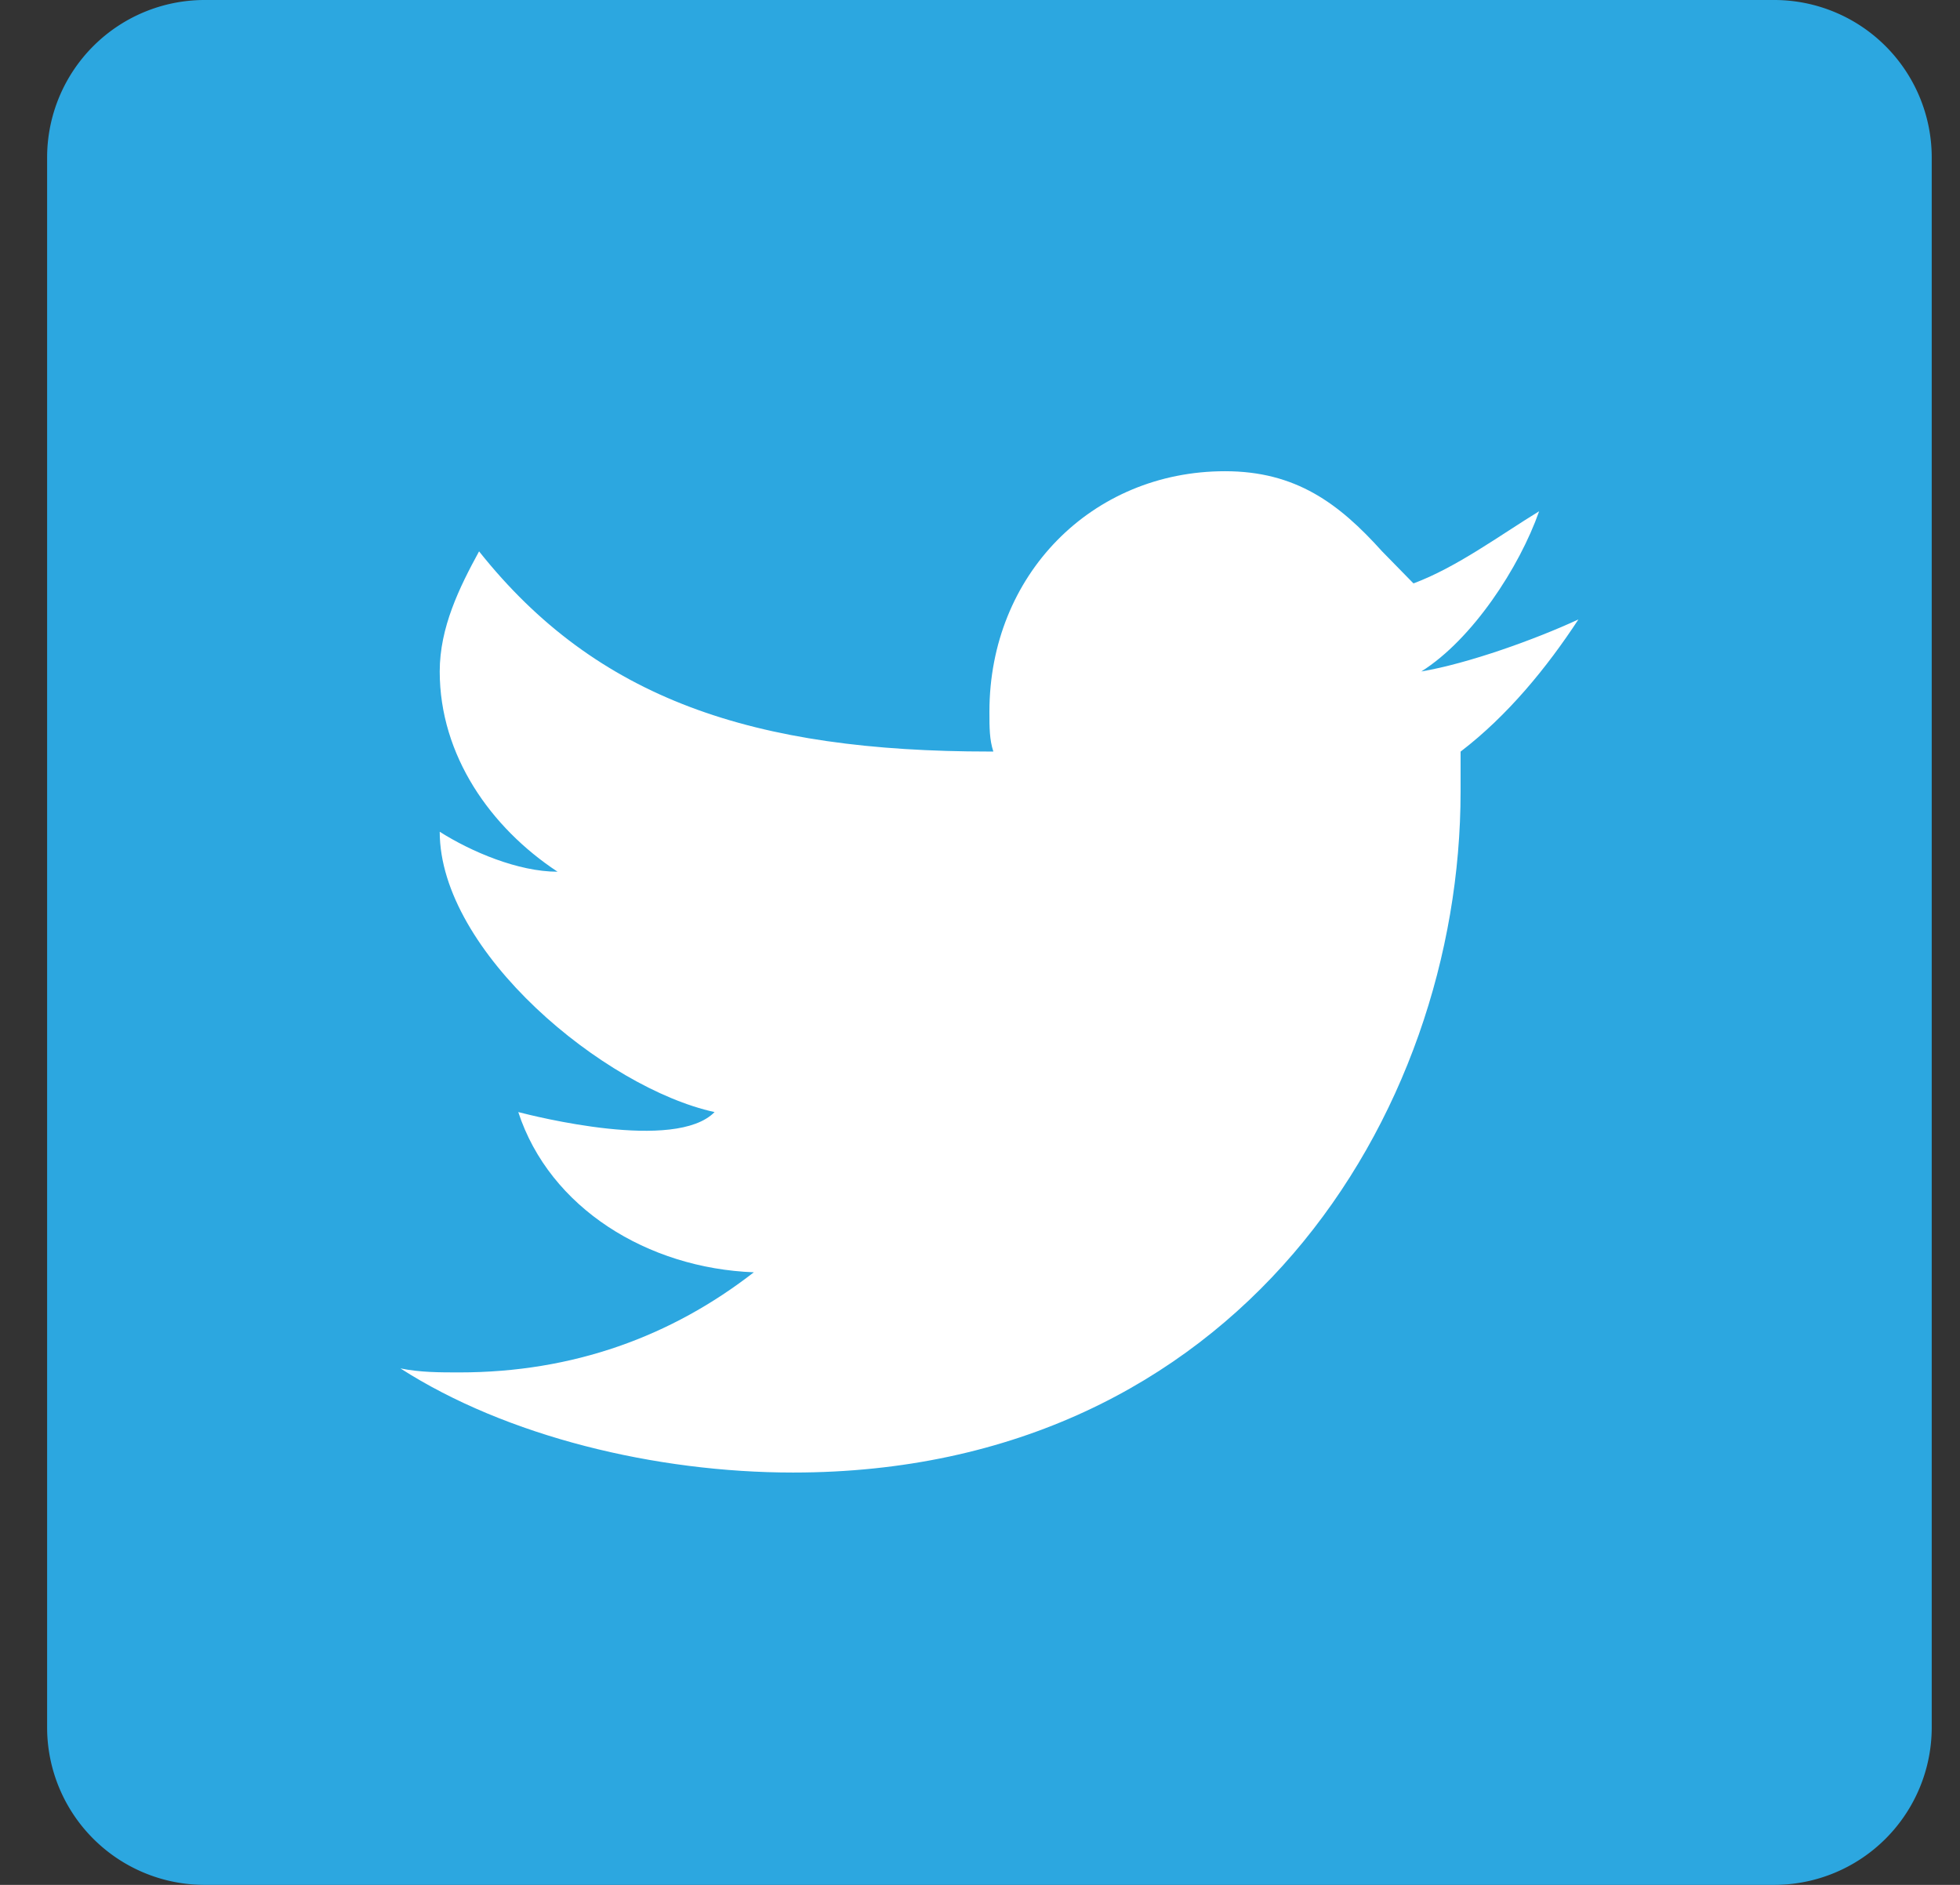 <svg width="26" height="25" viewBox="0 0 26 25" xmlns="http://www.w3.org/2000/svg"><rect x="0" y="0" width="26" height="25" fill="#333333" stroke="none"/><title>Group 59</title><g fill="none" fill-rule="evenodd"><path d="M23.542 0H2.708A2.09 2.09 0 0 0 .625 2.083v20.834A2.09 2.09 0 0 0 2.708 25h20.834a2.09 2.09 0 0 0 2.083-2.083V2.083A2.09 2.09 0 0 0 23.542 0z" fill="#2CA7E0"/><path d="M20.938 8.216c-.573.265-1.459.584-2.084.69.677-.425 1.302-1.381 1.563-2.125-.521.319-1.094.744-1.667.957l-.417-.426c-.573-.637-1.145-1.062-2.083-1.062-1.77 0-3.125 1.381-3.125 3.188 0 .212 0 .371.052.53h-.052c-3.125 0-5.208-.69-6.77-2.655-.261.478-.522 1.009-.522 1.593 0 1.116.677 2.072 1.563 2.656-.521 0-1.146-.265-1.563-.53 0 1.593 2.188 3.4 3.646 3.718-.52.531-2.396.053-2.604 0 .417 1.275 1.719 2.072 3.125 2.125-1.094.85-2.396 1.328-3.906 1.328-.26 0-.521 0-.782-.053 1.407.903 3.386 1.381 5.209 1.381 5.885 0 8.854-4.728 8.854-9.031v-.531c.625-.478 1.146-1.116 1.563-1.753z" fill="#FFF"/></g></svg>